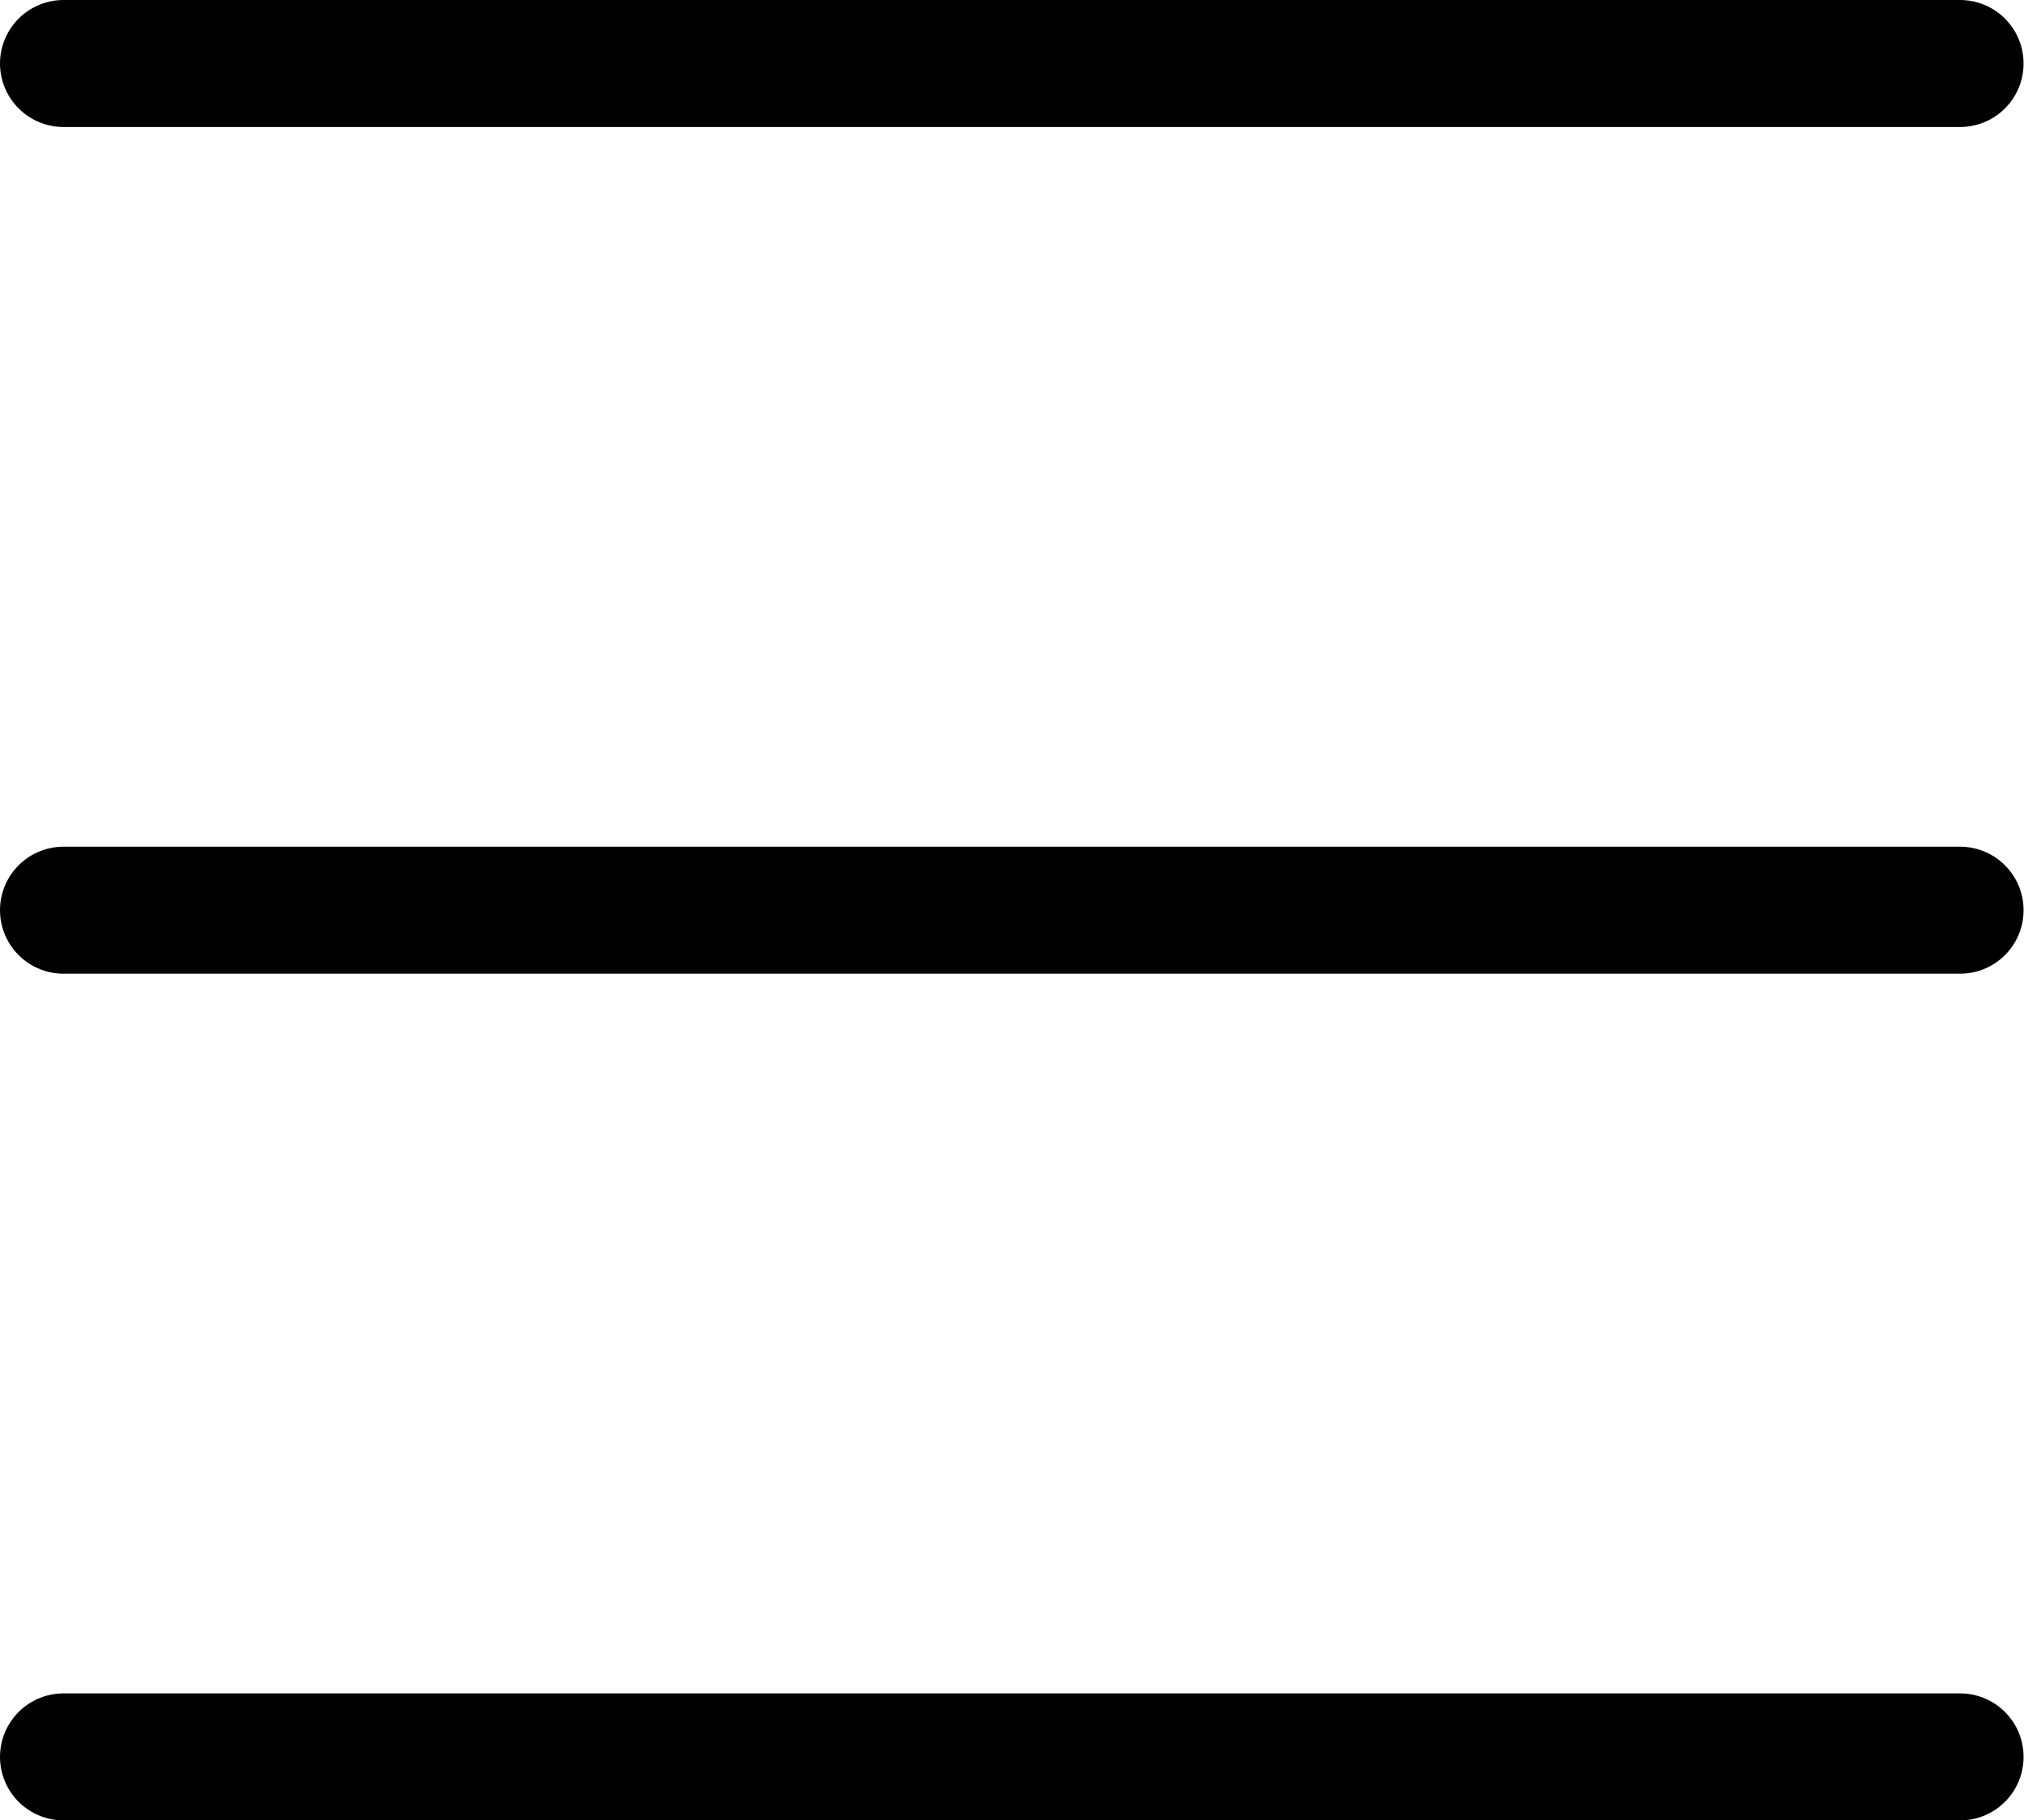 <svg xmlns="http://www.w3.org/2000/svg" width="23.905" height="21.5" viewBox="0 0 23.905 21.5">
  <g id="burger-menu" transform="translate(-292.458 -46.834)">
    <path id="Path_283" data-name="Path 283" d="M496.208,46.584h22.4" transform="translate(-203 1)" fill="none" stroke="#000" stroke-linecap="round" stroke-width="1.5"/>
    <path id="Path_284" data-name="Path 284" d="M496.208,46.584h22.4" transform="translate(-203 11)" fill="none" stroke="#000" stroke-linecap="round" stroke-width="1.5"/>
    <path id="Path_285" data-name="Path 285" d="M496.208,46.584h22.4" transform="translate(-203 21)" fill="none" stroke="#000" stroke-linecap="round" stroke-width="1.5"/>
  </g>
</svg>
